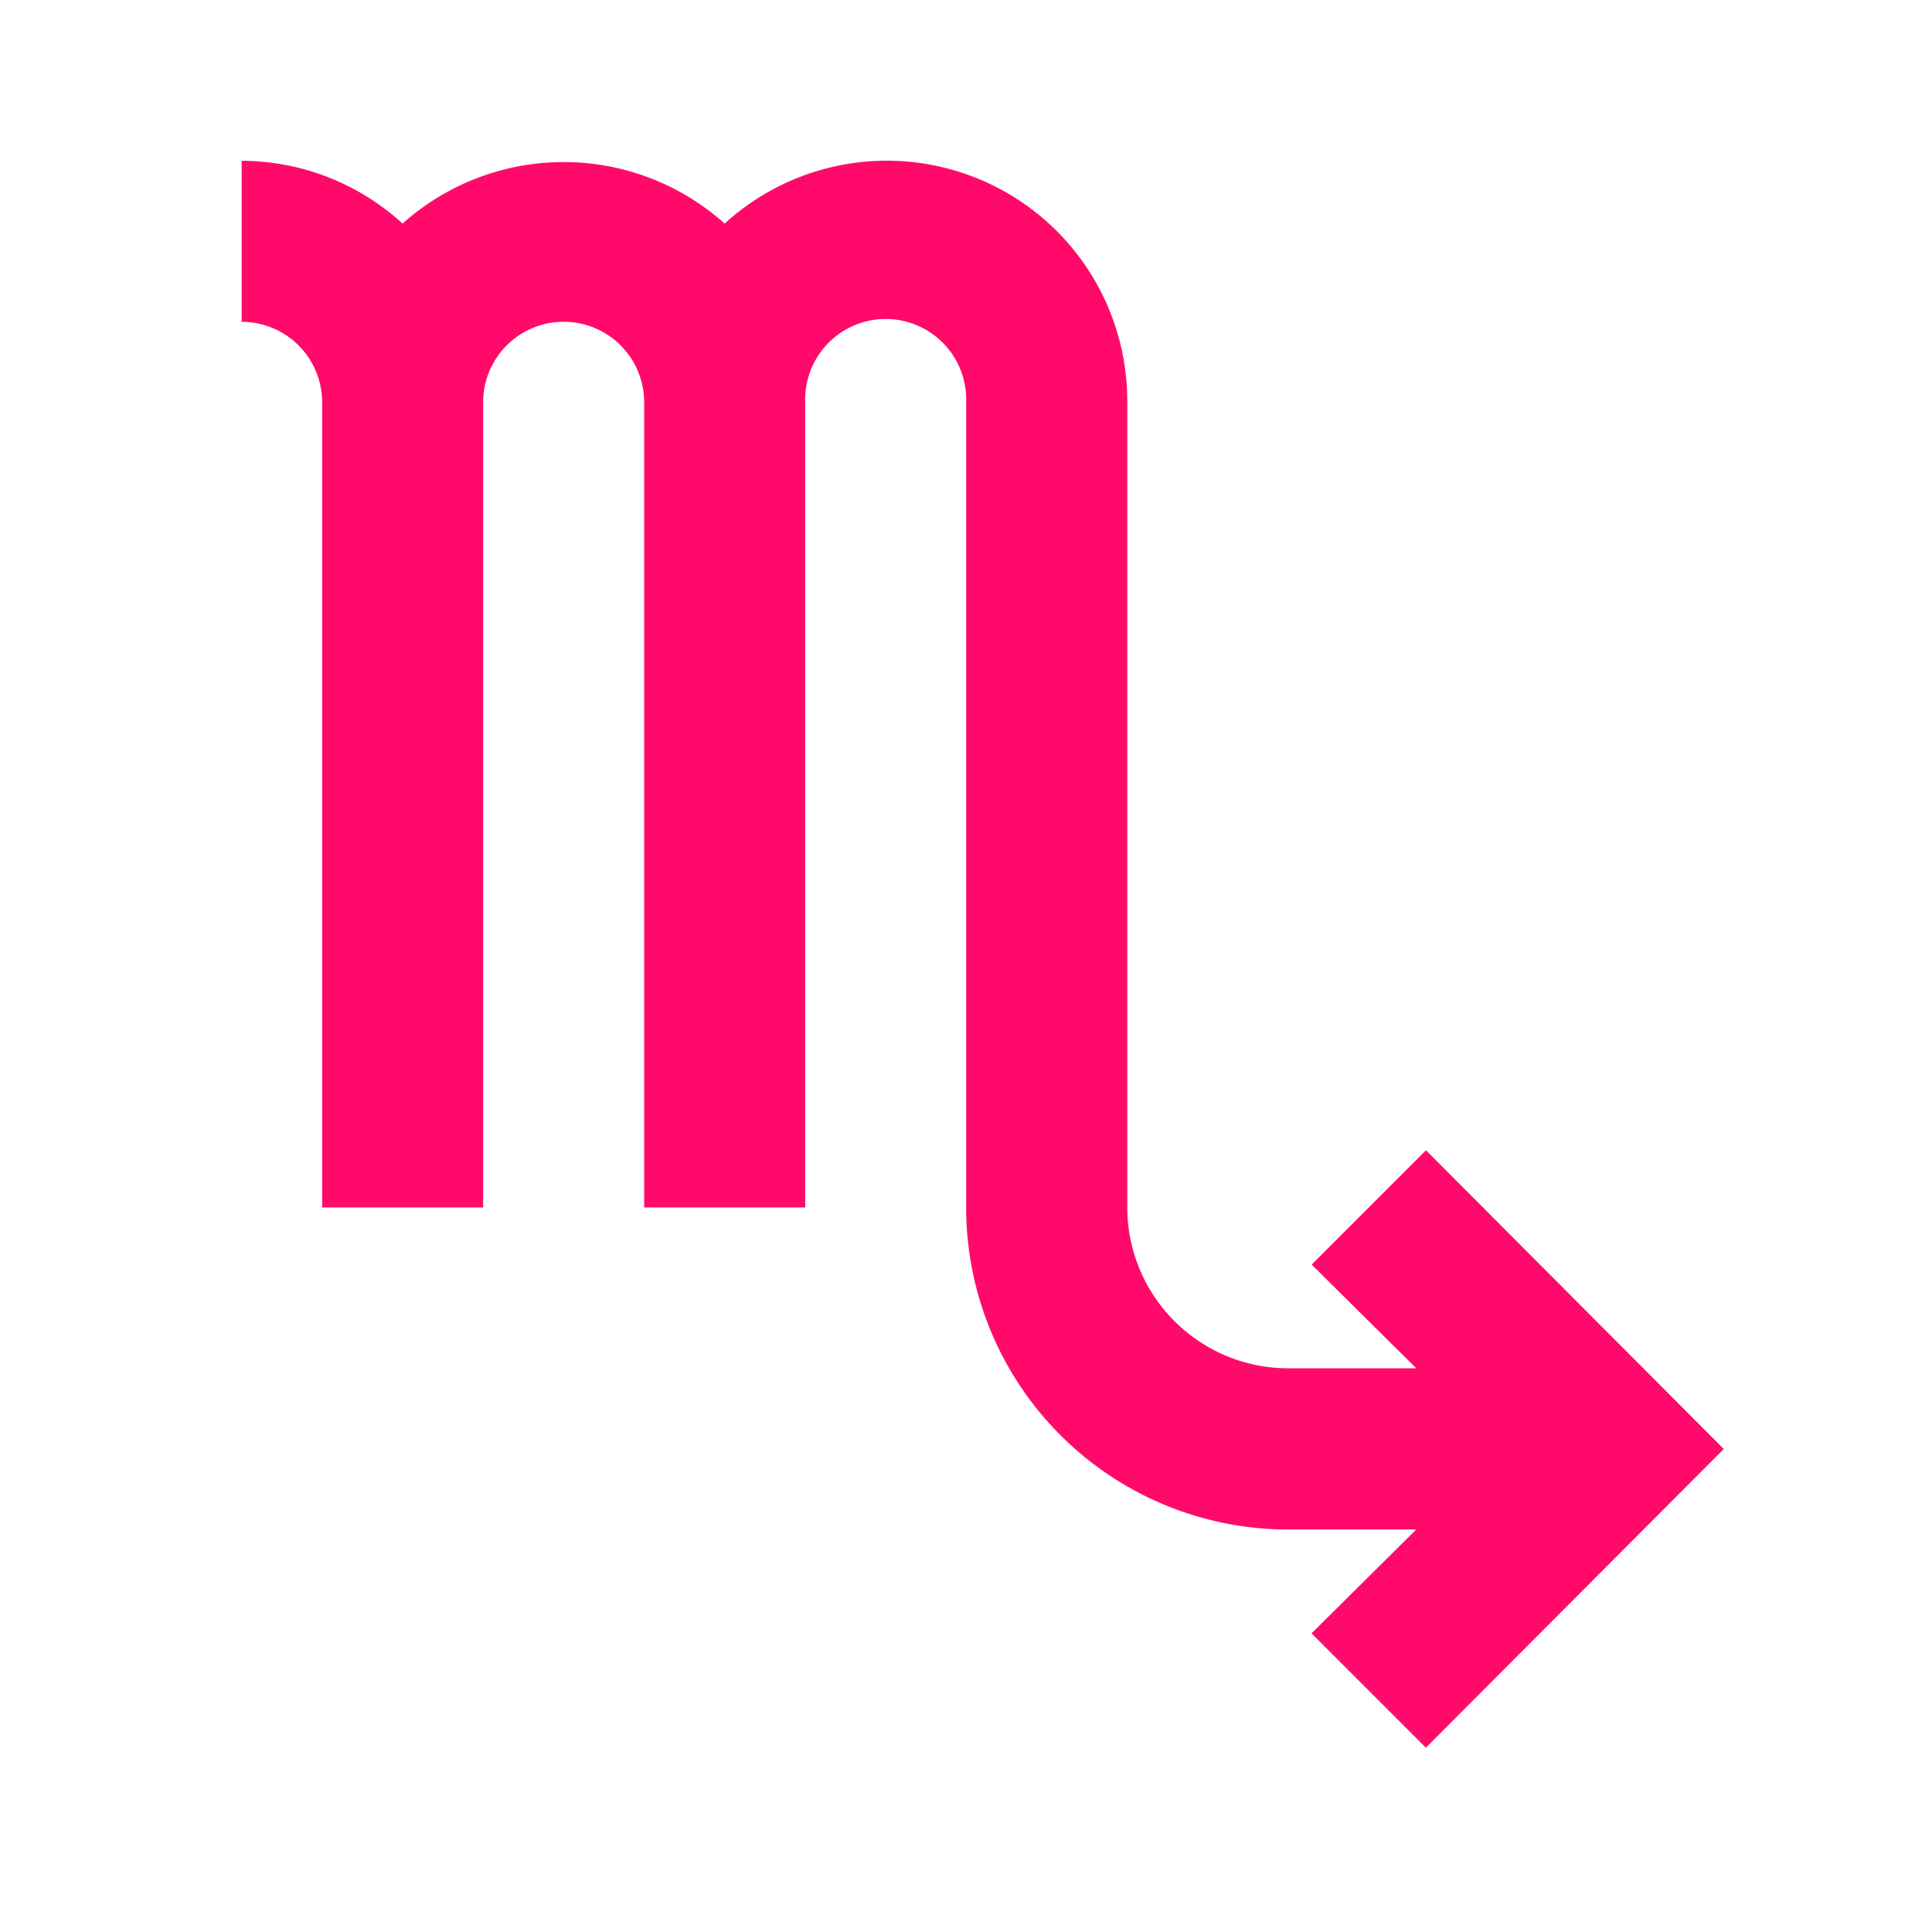 <svg xmlns="http://www.w3.org/2000/svg" width="40" height="40" viewBox="0 0 40 40">
  <g id="icon-escorpiao" transform="translate(0 0)">
    <g id="Boundary" transform="translate(0 0)" fill="#ff0a6b" stroke="rgba(0,0,0,0)" stroke-width="1" opacity="0">
      <rect width="40" height="40" stroke="none"/>
      <rect x="0.5" y="0.5" width="39" height="39" fill="none"/>
    </g>
    <path id="Path_zodiac-scorpio" data-name="Path / zodiac-scorpio" d="M27.52,23.486l-2.367,2.367L27.32,28H24.67a3.334,3.334,0,0,1-3.334-3.334V8A4.979,4.979,0,0,0,13,4.3a5,5,0,0,0-6.668,0A4.955,4.955,0,0,0,3,3V6.334A1.667,1.667,0,0,1,4.667,8V24.67H8V8a1.667,1.667,0,0,1,3.334,0V24.67h3.334V8A1.667,1.667,0,1,1,18,8V24.67a6.668,6.668,0,0,0,6.668,6.668h2.65l-2.167,2.15,2.367,2.367,6.168-6.184Z" transform="translate(2.003 0.329)" fill="#ff0a6b"/>
  </g>
</svg>
